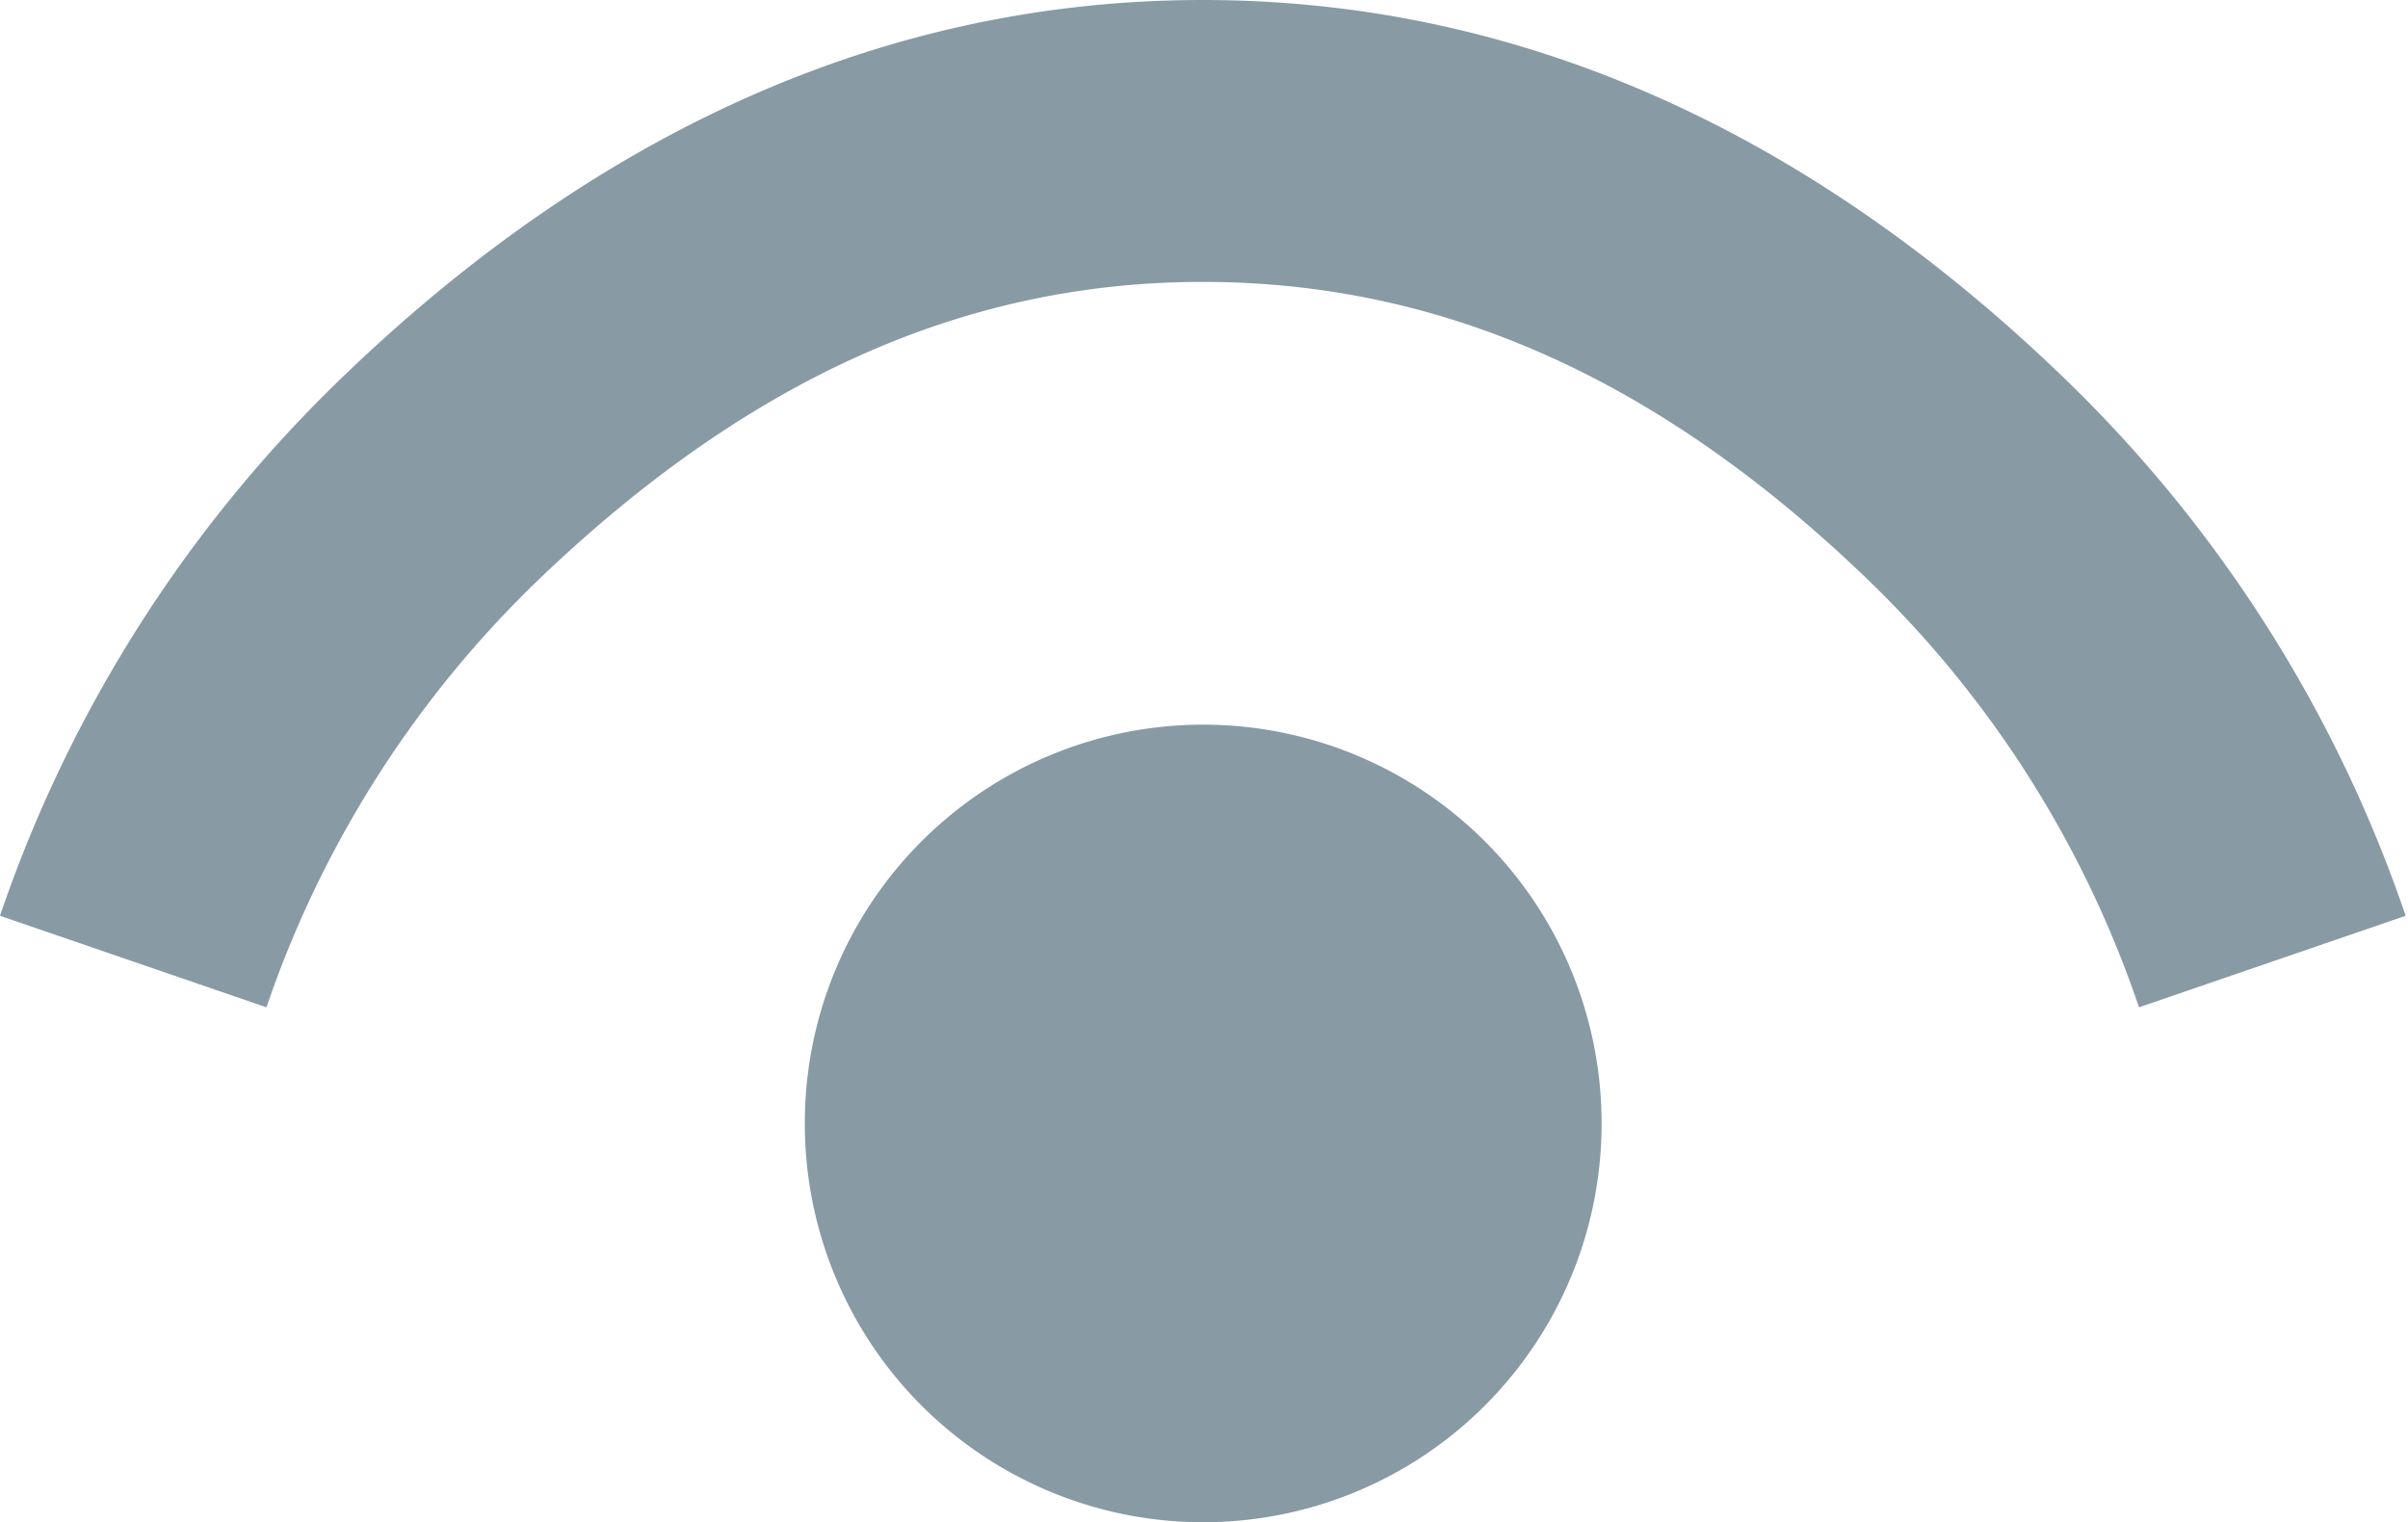 <?xml version="1.0" standalone="no"?><!DOCTYPE svg PUBLIC "-//W3C//DTD SVG 1.1//EN" "http://www.w3.org/Graphics/SVG/1.1/DTD/svg11.dtd"><svg t="1561442082029" class="icon" viewBox="0 0 1620 1024" version="1.1" xmlns="http://www.w3.org/2000/svg" p-id="1770" xmlns:xlink="http://www.w3.org/1999/xlink" width="202.5" height="128"><defs><style type="text/css"></style></defs><path d="M1385.94 251.702C1212.239 85.08 1018.185 0 809.213 0S406.187 85.08 232.486 251.702A908.579 908.579 0 0 0 0 616.043l179.263 61.566A722.11 722.11 0 0 1 363.71 388.614c139.82-133.499 284.95-198.985 445.503-198.985s306.315 64.98 445.503 198.479a720.593 720.593 0 0 1 184.32 289.501l179.39-61.566a910.222 910.222 0 0 0-232.486-364.342z" fill="#889AA4" p-id="1771"></path><path d="M809.213 493.795a261.815 261.815 0 0 1 261.689 261.689 261.942 261.942 0 0 1-261.689 261.689 261.815 261.815 0 0 1-261.689-261.689 261.562 261.562 0 0 1 261.689-261.689z" fill="#889AA4" p-id="1772"></path><path d="M809.213 1024a268.01 268.01 0 0 1-267.757-268.516 268.01 268.01 0 0 1 268.01-268.01 268.01 268.01 0 0 1 268.01 268.01 268.01 268.01 0 0 1-268.263 268.516z m0-523.378a255.494 255.494 0 0 0-255.115 254.862 255.494 255.494 0 0 0 255.115 255.874 255.494 255.494 0 0 0 255.368-255.368 255.494 255.494 0 0 0-255.368-255.368z" fill="#889AA4" p-id="1773"></path></svg>